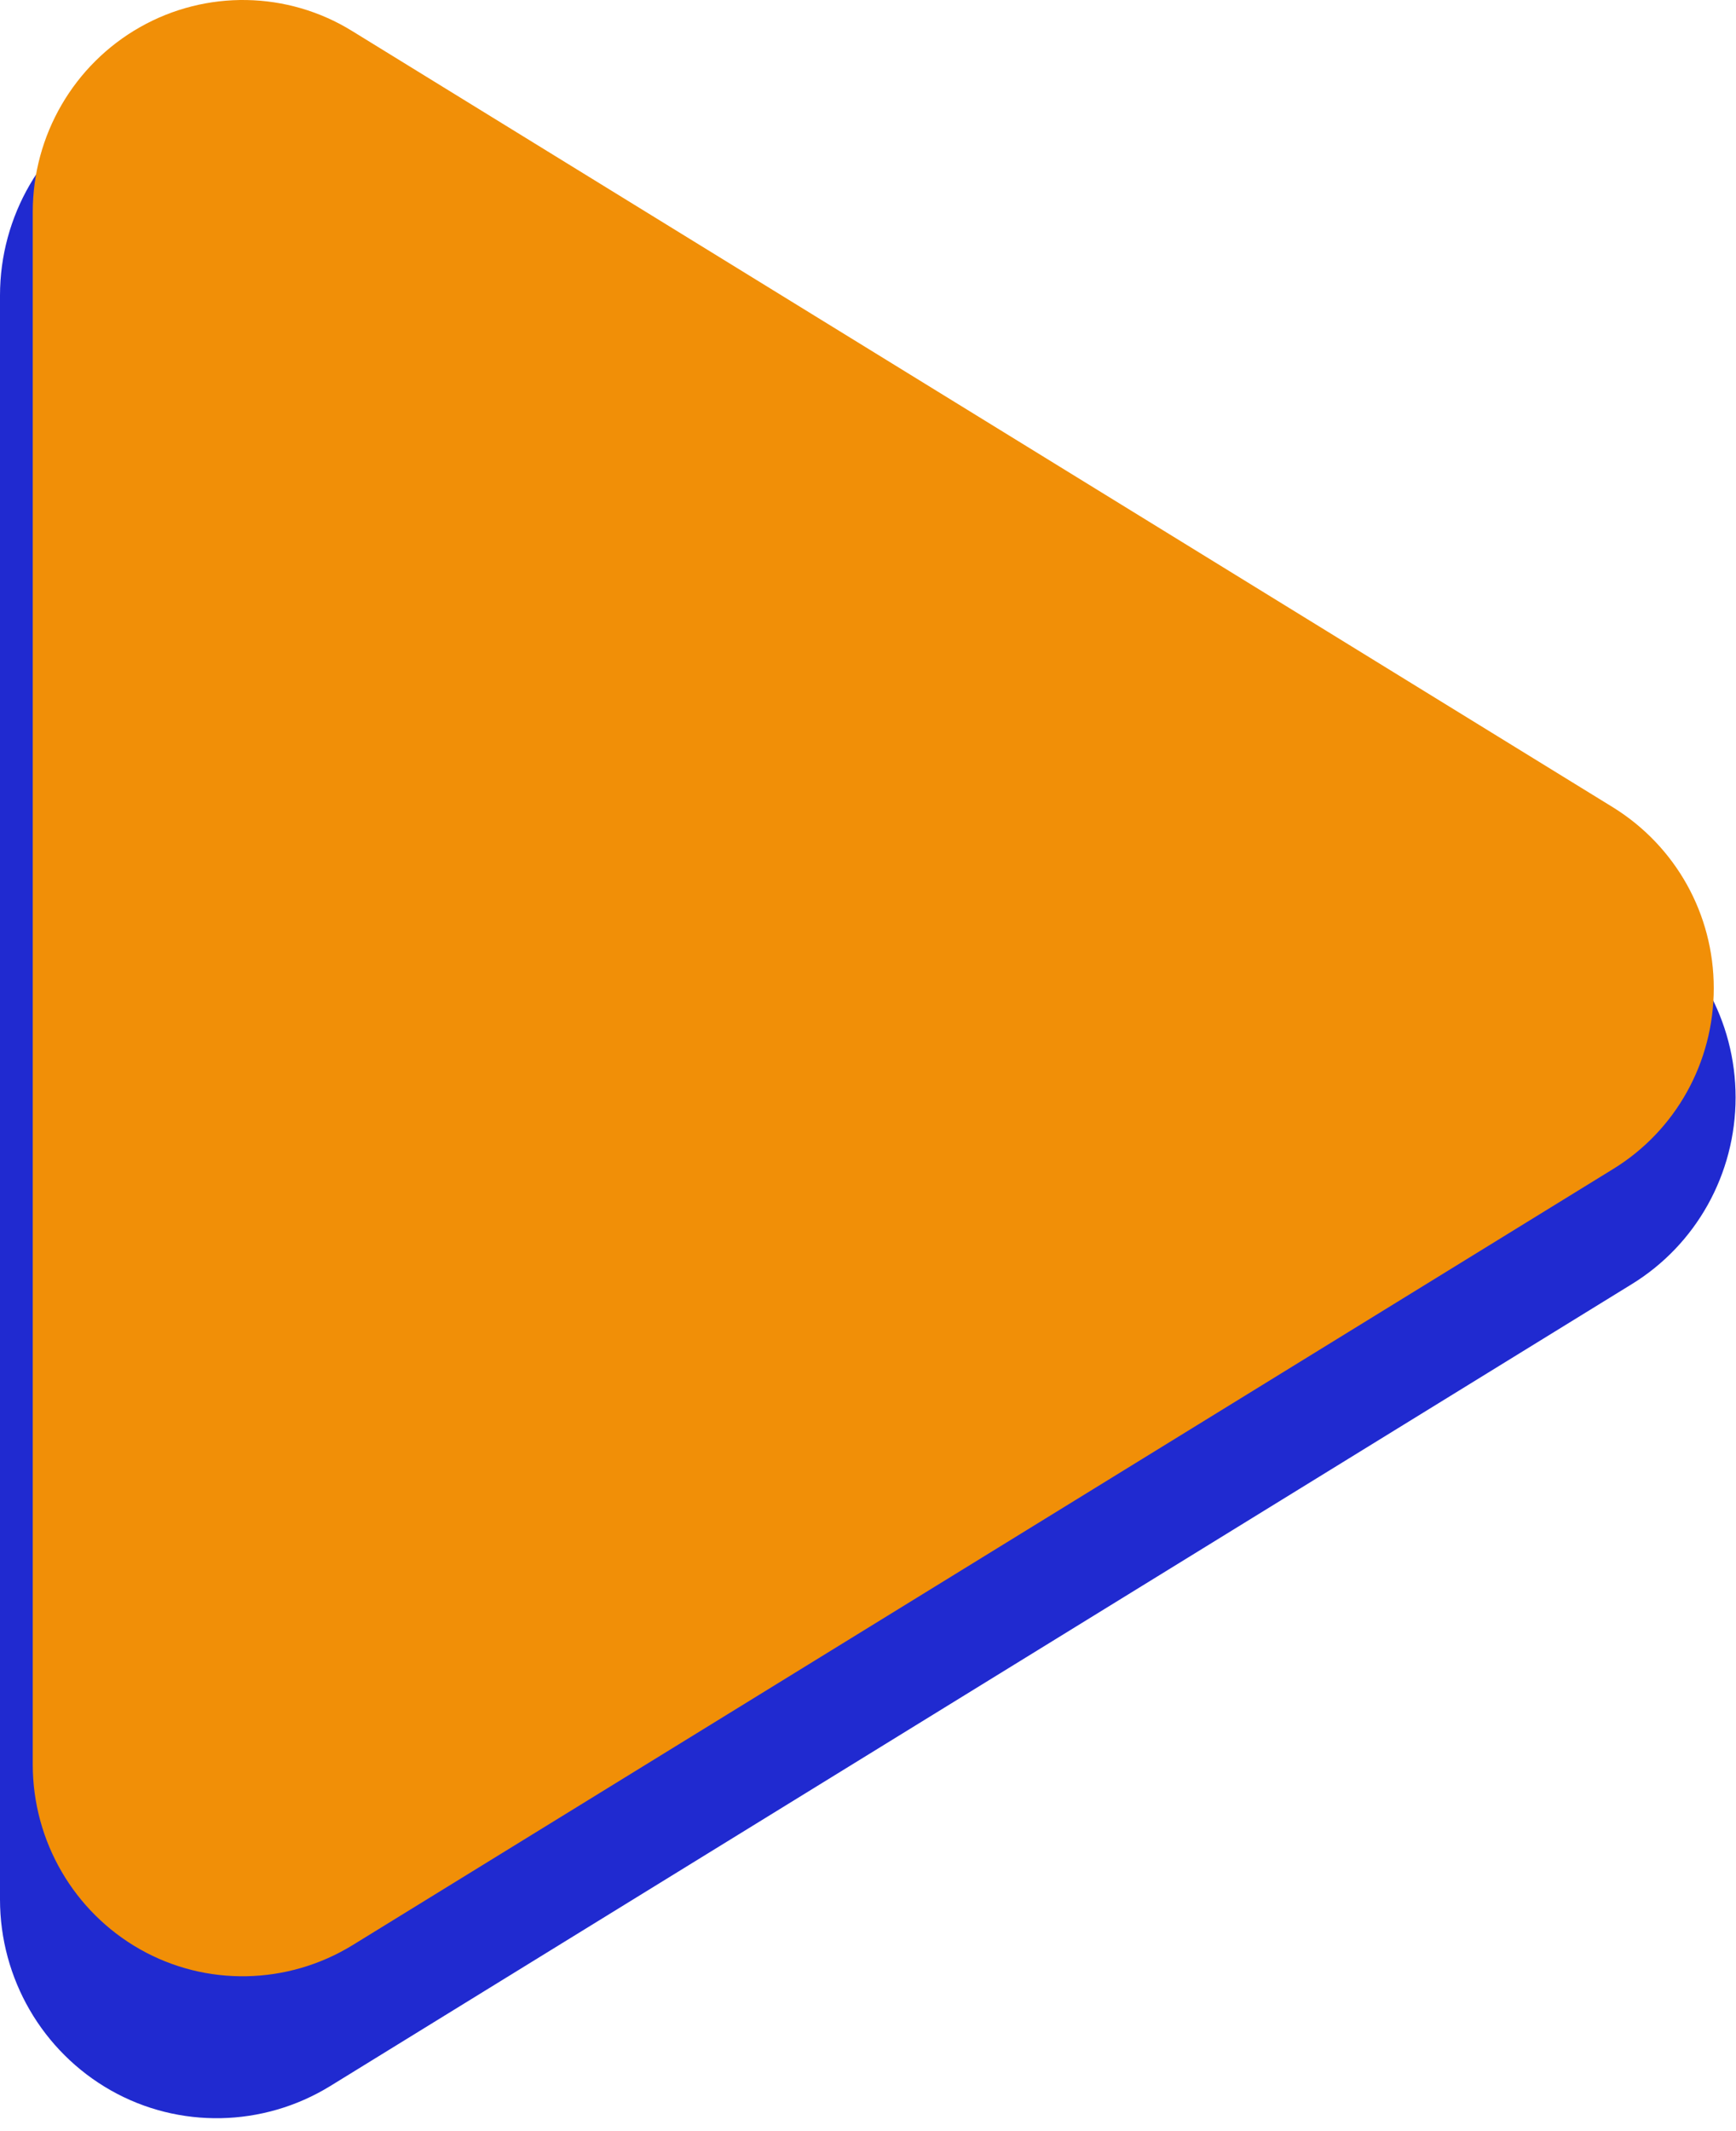 <svg width="132" height="162" viewBox="0 0 132 162" fill="none" xmlns="http://www.w3.org/2000/svg">
<path d="M25.088 8.255C20.002 5.103 13.609 4.999 8.42 7.943C3.23 10.887 0 16.43 0 22.457V144.385C0 150.412 3.23 155.954 8.42 158.899C13.609 161.843 20.002 161.704 25.088 158.587L124.065 97.623C128.979 94.609 131.969 89.24 131.969 83.421C131.969 77.602 128.979 72.267 124.065 69.219L25.088 8.255Z" fill="#202AD0"/>
<path d="M26.789 2.366C21.862 -0.685 15.671 -0.785 10.645 2.064C5.619 4.914 2.49 10.279 2.49 16.112V134.129C2.49 139.962 5.619 145.327 10.645 148.177C15.671 151.026 21.862 150.892 26.789 147.875L122.653 88.867C127.413 85.95 130.309 80.753 130.309 75.121C130.309 69.488 127.413 64.325 122.653 61.374L26.789 2.366Z" fill="#F18F07"/>
</svg>
